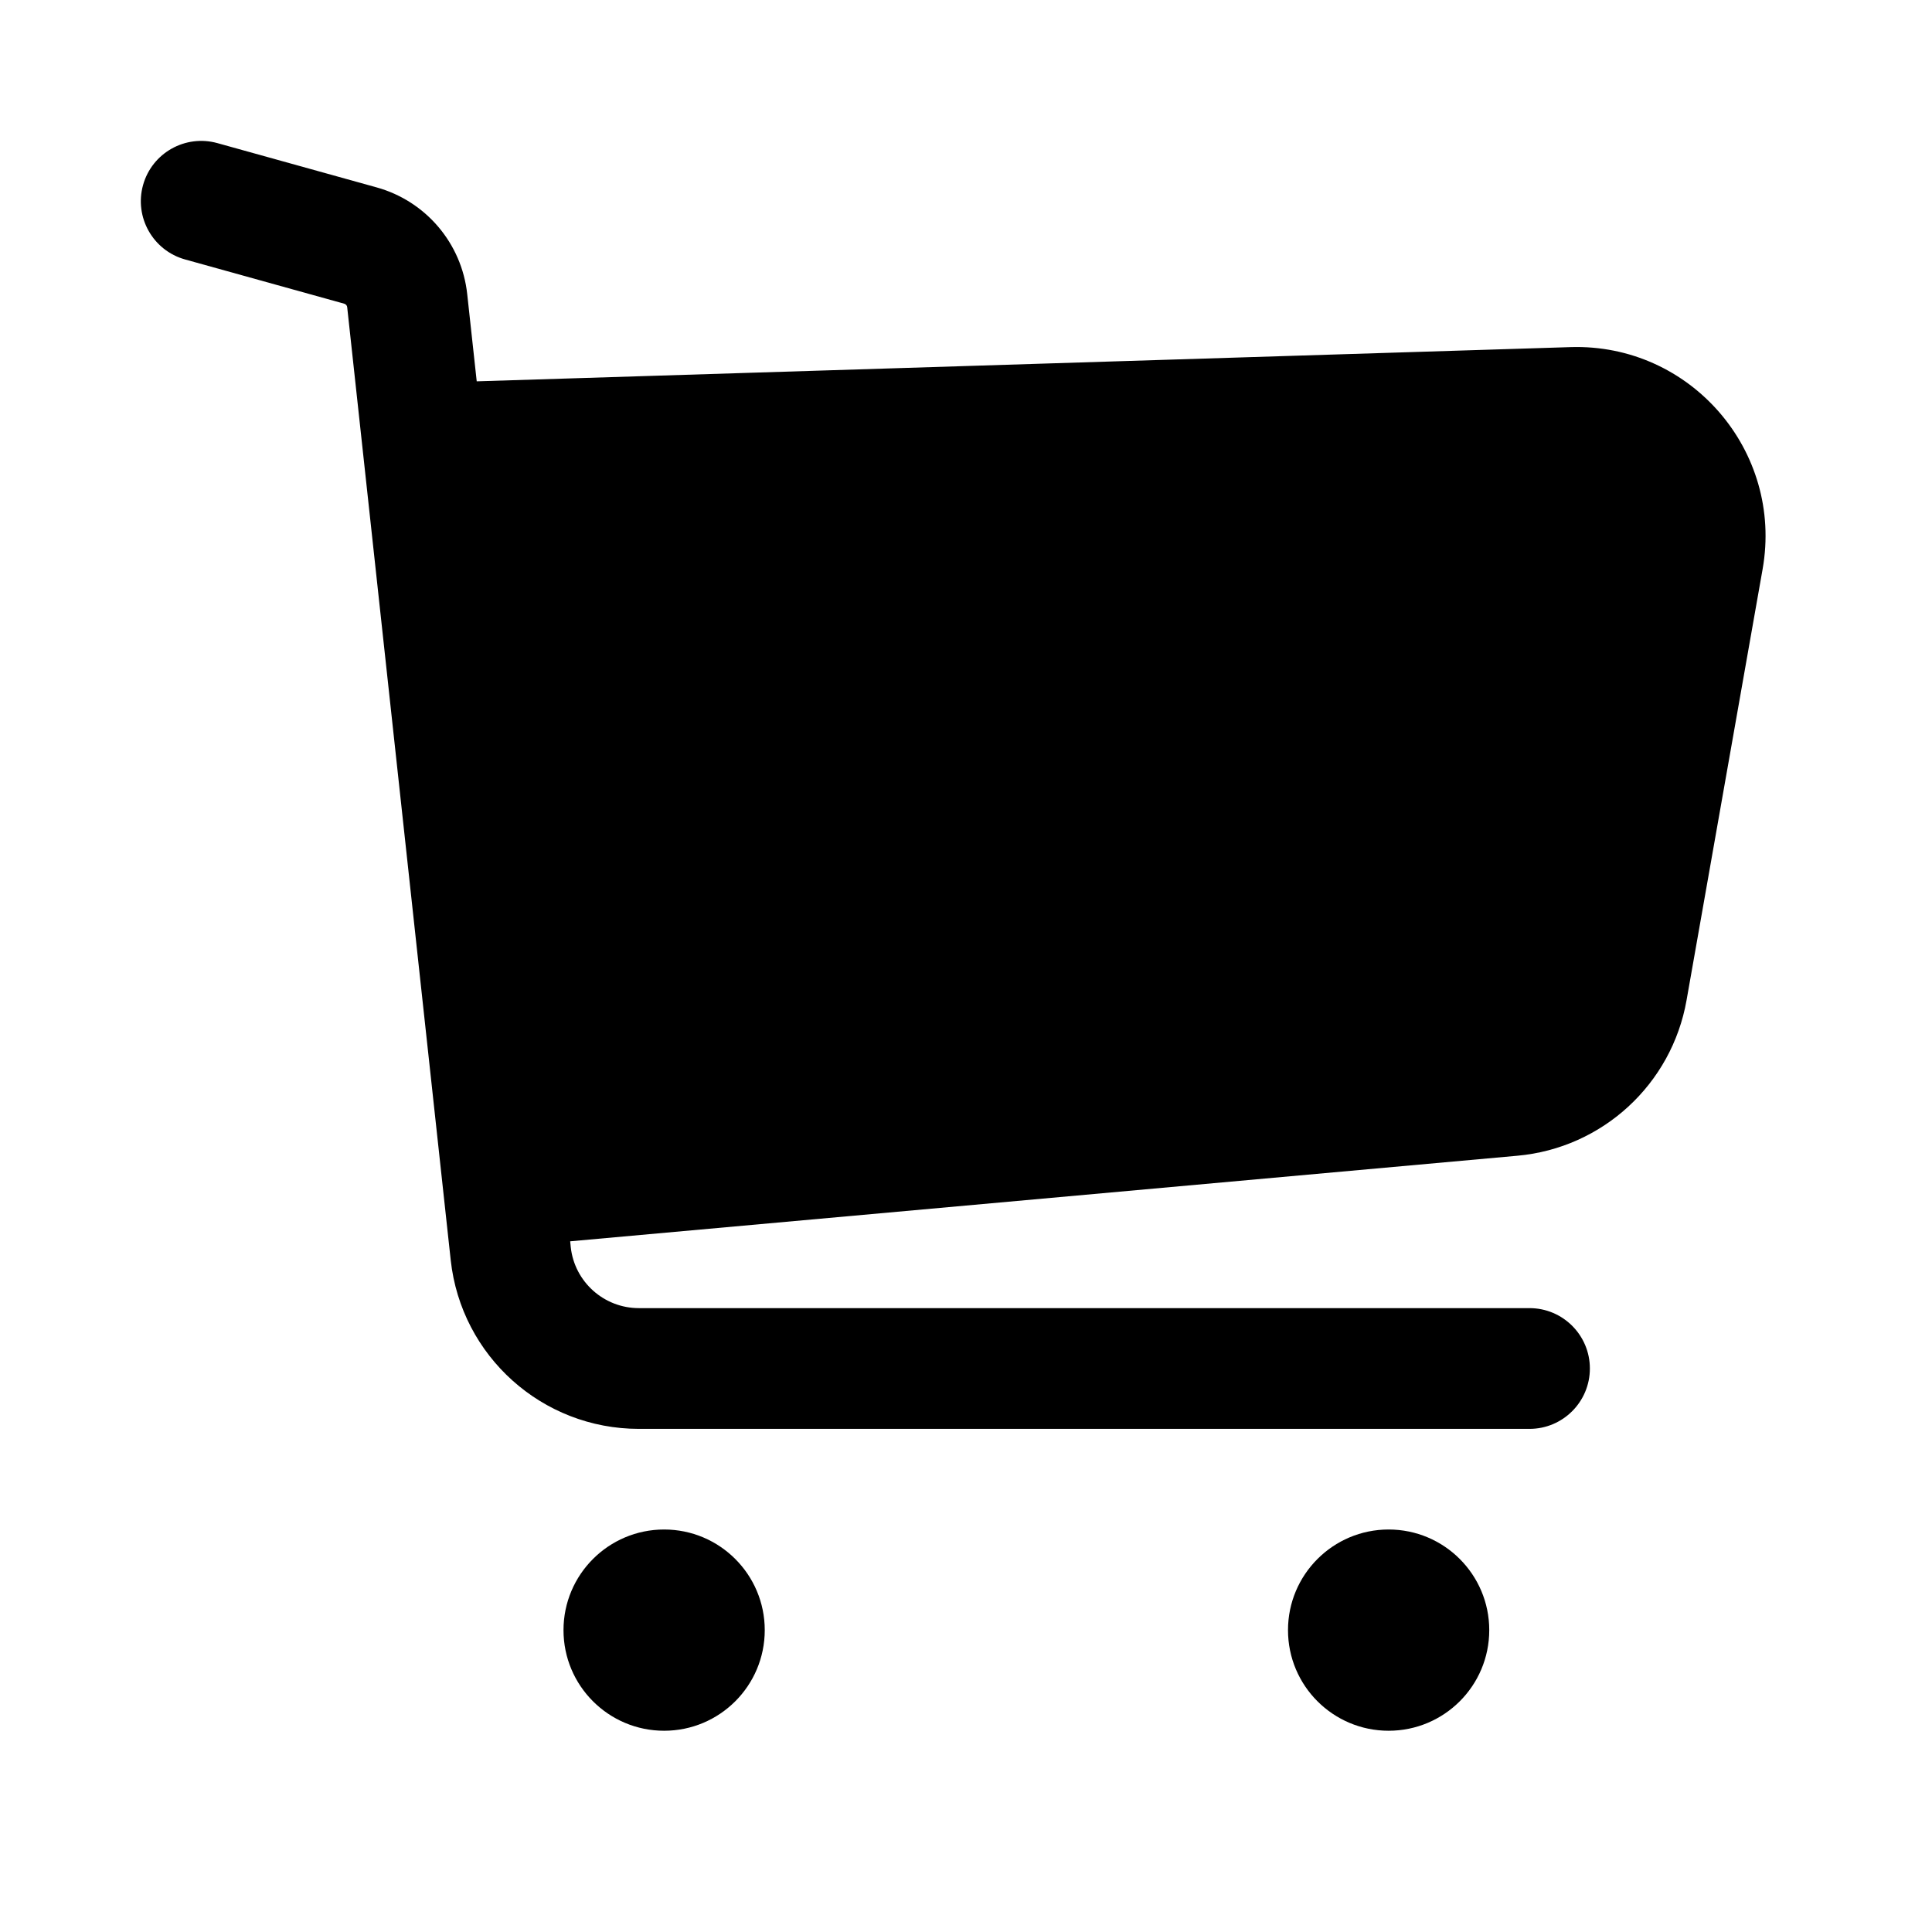 <svg xmlns="http://www.w3.org/2000/svg" width="24" height="24" viewBox="0 0 24 24"><path fill-rule="evenodd" d="M2.701 1.778C2.302 1.667 1.888 1.9 1.777 2.299C1.666 2.698 1.9 3.112 2.299 3.223L4.277 3.773C4.296 3.779 4.311 3.795 4.313 3.816L5.599 15.654C5.729 16.847 6.736 17.75 7.936 17.75H19C19.414 17.75 19.75 17.414 19.75 17C19.75 16.586 19.414 16.25 19 16.25H7.936C7.502 16.25 7.137 15.923 7.09 15.492L7.083 15.42L18.849 14.357C19.905 14.262 20.767 13.47 20.951 12.425L21.896 7.069C22.155 5.601 20.999 4.265 19.509 4.312L5.922 4.737L5.804 3.654C5.736 3.023 5.29 2.498 4.679 2.328L2.701 1.778ZM9.5 20.25C9.5 20.941 8.94 21.5 8.25 21.5C7.56 21.5 7 20.941 7 20.25C7 19.56 7.56 19 8.25 19C8.94 19 9.5 19.56 9.5 20.25ZM17.25 21.5C17.94 21.5 18.5 20.941 18.5 20.25C18.5 19.56 17.94 19 17.25 19C16.56 19 16 19.56 16 20.25C16 20.941 16.56 21.5 17.25 21.5Z" clip-rule="evenodd"/></svg>